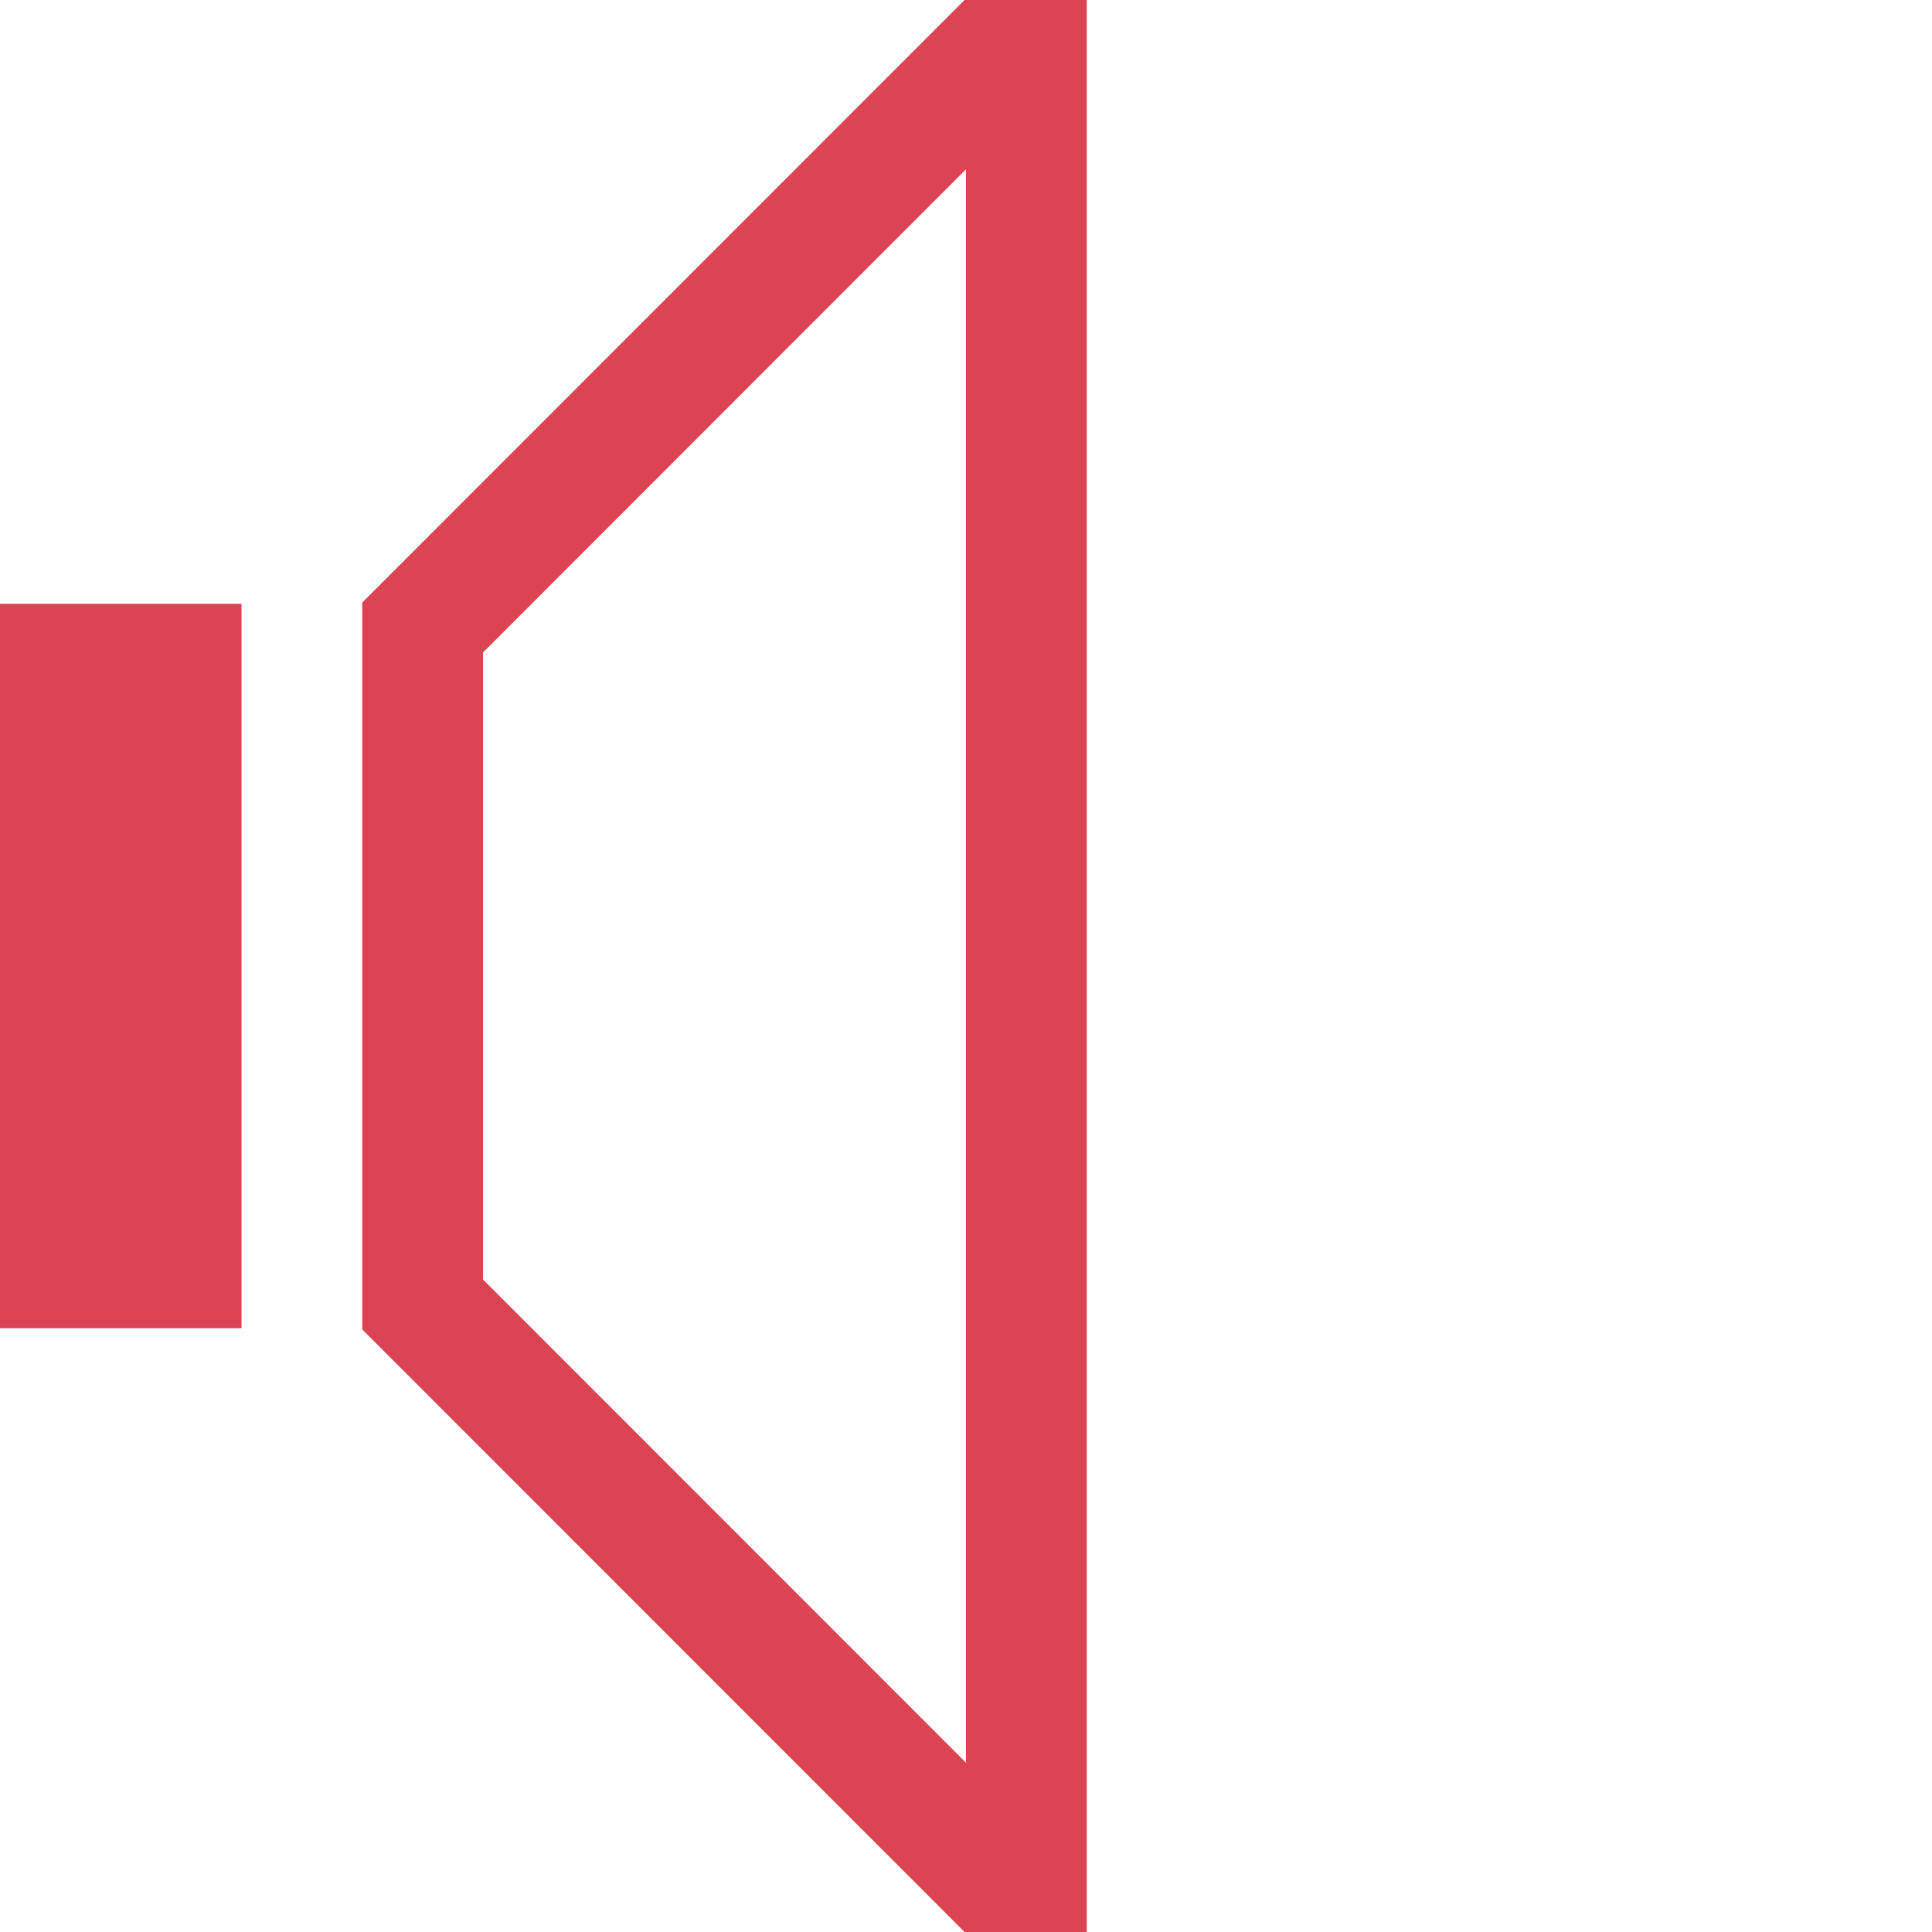 <?xml version="1.0" encoding="UTF-8" standalone="no"?>
<!-- Created with Inkscape (http://www.inkscape.org/) -->

<svg
   xmlns:dc="http://purl.org/dc/elements/1.1/"
   xmlns:cc="http://creativecommons.org/ns#"
   xmlns:rdf="http://www.w3.org/1999/02/22-rdf-syntax-ns#"
   xmlns:svg="http://www.w3.org/2000/svg"
   xmlns="http://www.w3.org/2000/svg"
   xmlns:sodipodi="http://sodipodi.sourceforge.net/DTD/sodipodi-0.dtd"
   xmlns:inkscape="http://www.inkscape.org/namespaces/inkscape"
   width="16"
   height="16"
   id="svg3760"
   version="1.1"
   inkscape:version="0.92.1 r15371"
   sodipodi:docname="audio-volume-muted-symbolic.svg">
  <defs
     id="defs3762">
    <style
       type="text/css"
       id="current-color-scheme">
      .ColorScheme-Text {
        color:#cbcbcb;
      }
      .ColorScheme-Background {
        color:#eff0f1;
      }
      .ColorScheme-Highlight {
        color:#3daee9;
      }
      .ColorScheme-ViewText {
        color:#31363b;
      }
      .ColorScheme-ViewBackground {
        color:#fcfcfc;
      }
      .ColorScheme-ViewHover {
        color:#93cee9;
      }
      .ColorScheme-ViewFocus{
        color:#3daee9;
      }
      .ColorScheme-ButtonText {
        color:#31363b;
      }
      .ColorScheme-ButtonBackground {
        color:#eff0f1;
      }
      .ColorScheme-ButtonHover {
        color:#93cee9;
      }
      .ColorScheme-ButtonFocus{
        color:#3daee9;
      }
      </style>
  </defs>
  <sodipodi:namedview
     id="base"
     pagecolor="#ffffff"
     bordercolor="#666666"
     borderopacity="1.0"
     inkscape:pageopacity="0.0"
     inkscape:pageshadow="2"
     inkscape:zoom="18.38"
     inkscape:cx="7.4896627"
     inkscape:cy="8.2234769"
     inkscape:document-units="px"
     inkscape:current-layer="layer1"
     showgrid="true"
     fit-margin-top="0"
     fit-margin-left="0"
     fit-margin-right="0"
     fit-margin-bottom="0"
     inkscape:window-width="1600"
     inkscape:window-height="808"
     inkscape:window-x="0"
     inkscape:window-y="0"
     inkscape:window-maximized="1"
     inkscape:showpageshadow="false"
     showguides="true">
    <inkscape:grid
       type="xygrid"
       id="grid4106"
       originx="-1"
       originy="-1"
       spacingx="1"
       spacingy="1" />
    <sodipodi:guide
       position="2,20"
       orientation="0,18"
       id="guide4229"
       inkscape:locked="false" />
    <sodipodi:guide
       position="20,20"
       orientation="18,0"
       id="guide4231"
       inkscape:locked="false" />
    <sodipodi:guide
       position="20,2"
       orientation="0,-18"
       id="guide4233"
       inkscape:locked="false" />
    <sodipodi:guide
       position="2,2"
       orientation="-18,0"
       id="guide4235"
       inkscape:locked="false" />
    <sodipodi:guide
       position="19,3"
       orientation="0,-16"
       id="guide4241"
       inkscape:locked="false" />
    <sodipodi:guide
       position="3,19"
       orientation="6,0"
       id="guide4155"
       inkscape:locked="false" />
    <sodipodi:guide
       position="19,13"
       orientation="-6,0"
       id="guide4167"
       inkscape:locked="false" />
    <sodipodi:guide
       position="19,19"
       orientation="0,-6"
       id="guide4169"
       inkscape:locked="false" />
  </sodipodi:namedview>
  <g
     inkscape:label="Capa 1"
     inkscape:groupmode="layer"
     id="layer1"
     transform="translate(-551.286,-613.648)">
    <path
       class="warning" style="opacity:1;fill:#da4453;fill-opacity:1;stroke:none"
       d="M 7.988 0 L 3 4.99 L 3 5 L 3 6 L 3 10 L 3 11 L 3 11.01 L 7.988 16 L 9 16 L 9 15.598 L 9 0.402 L 9 0 L 7.988 0 z M 8 1.402 L 8 14.598 L 4 10.596 L 4 10 L 4 6 L 4 5.404 L 8 1.402 z M 0 5 L 0 6 L 0 10 L 0 11 L 2 11 L 2 10 L 2 6 L 2 5 L 0 5 z "
       transform="translate(551.286,613.648)"
       id="path4190" />
  </g>
</svg>
